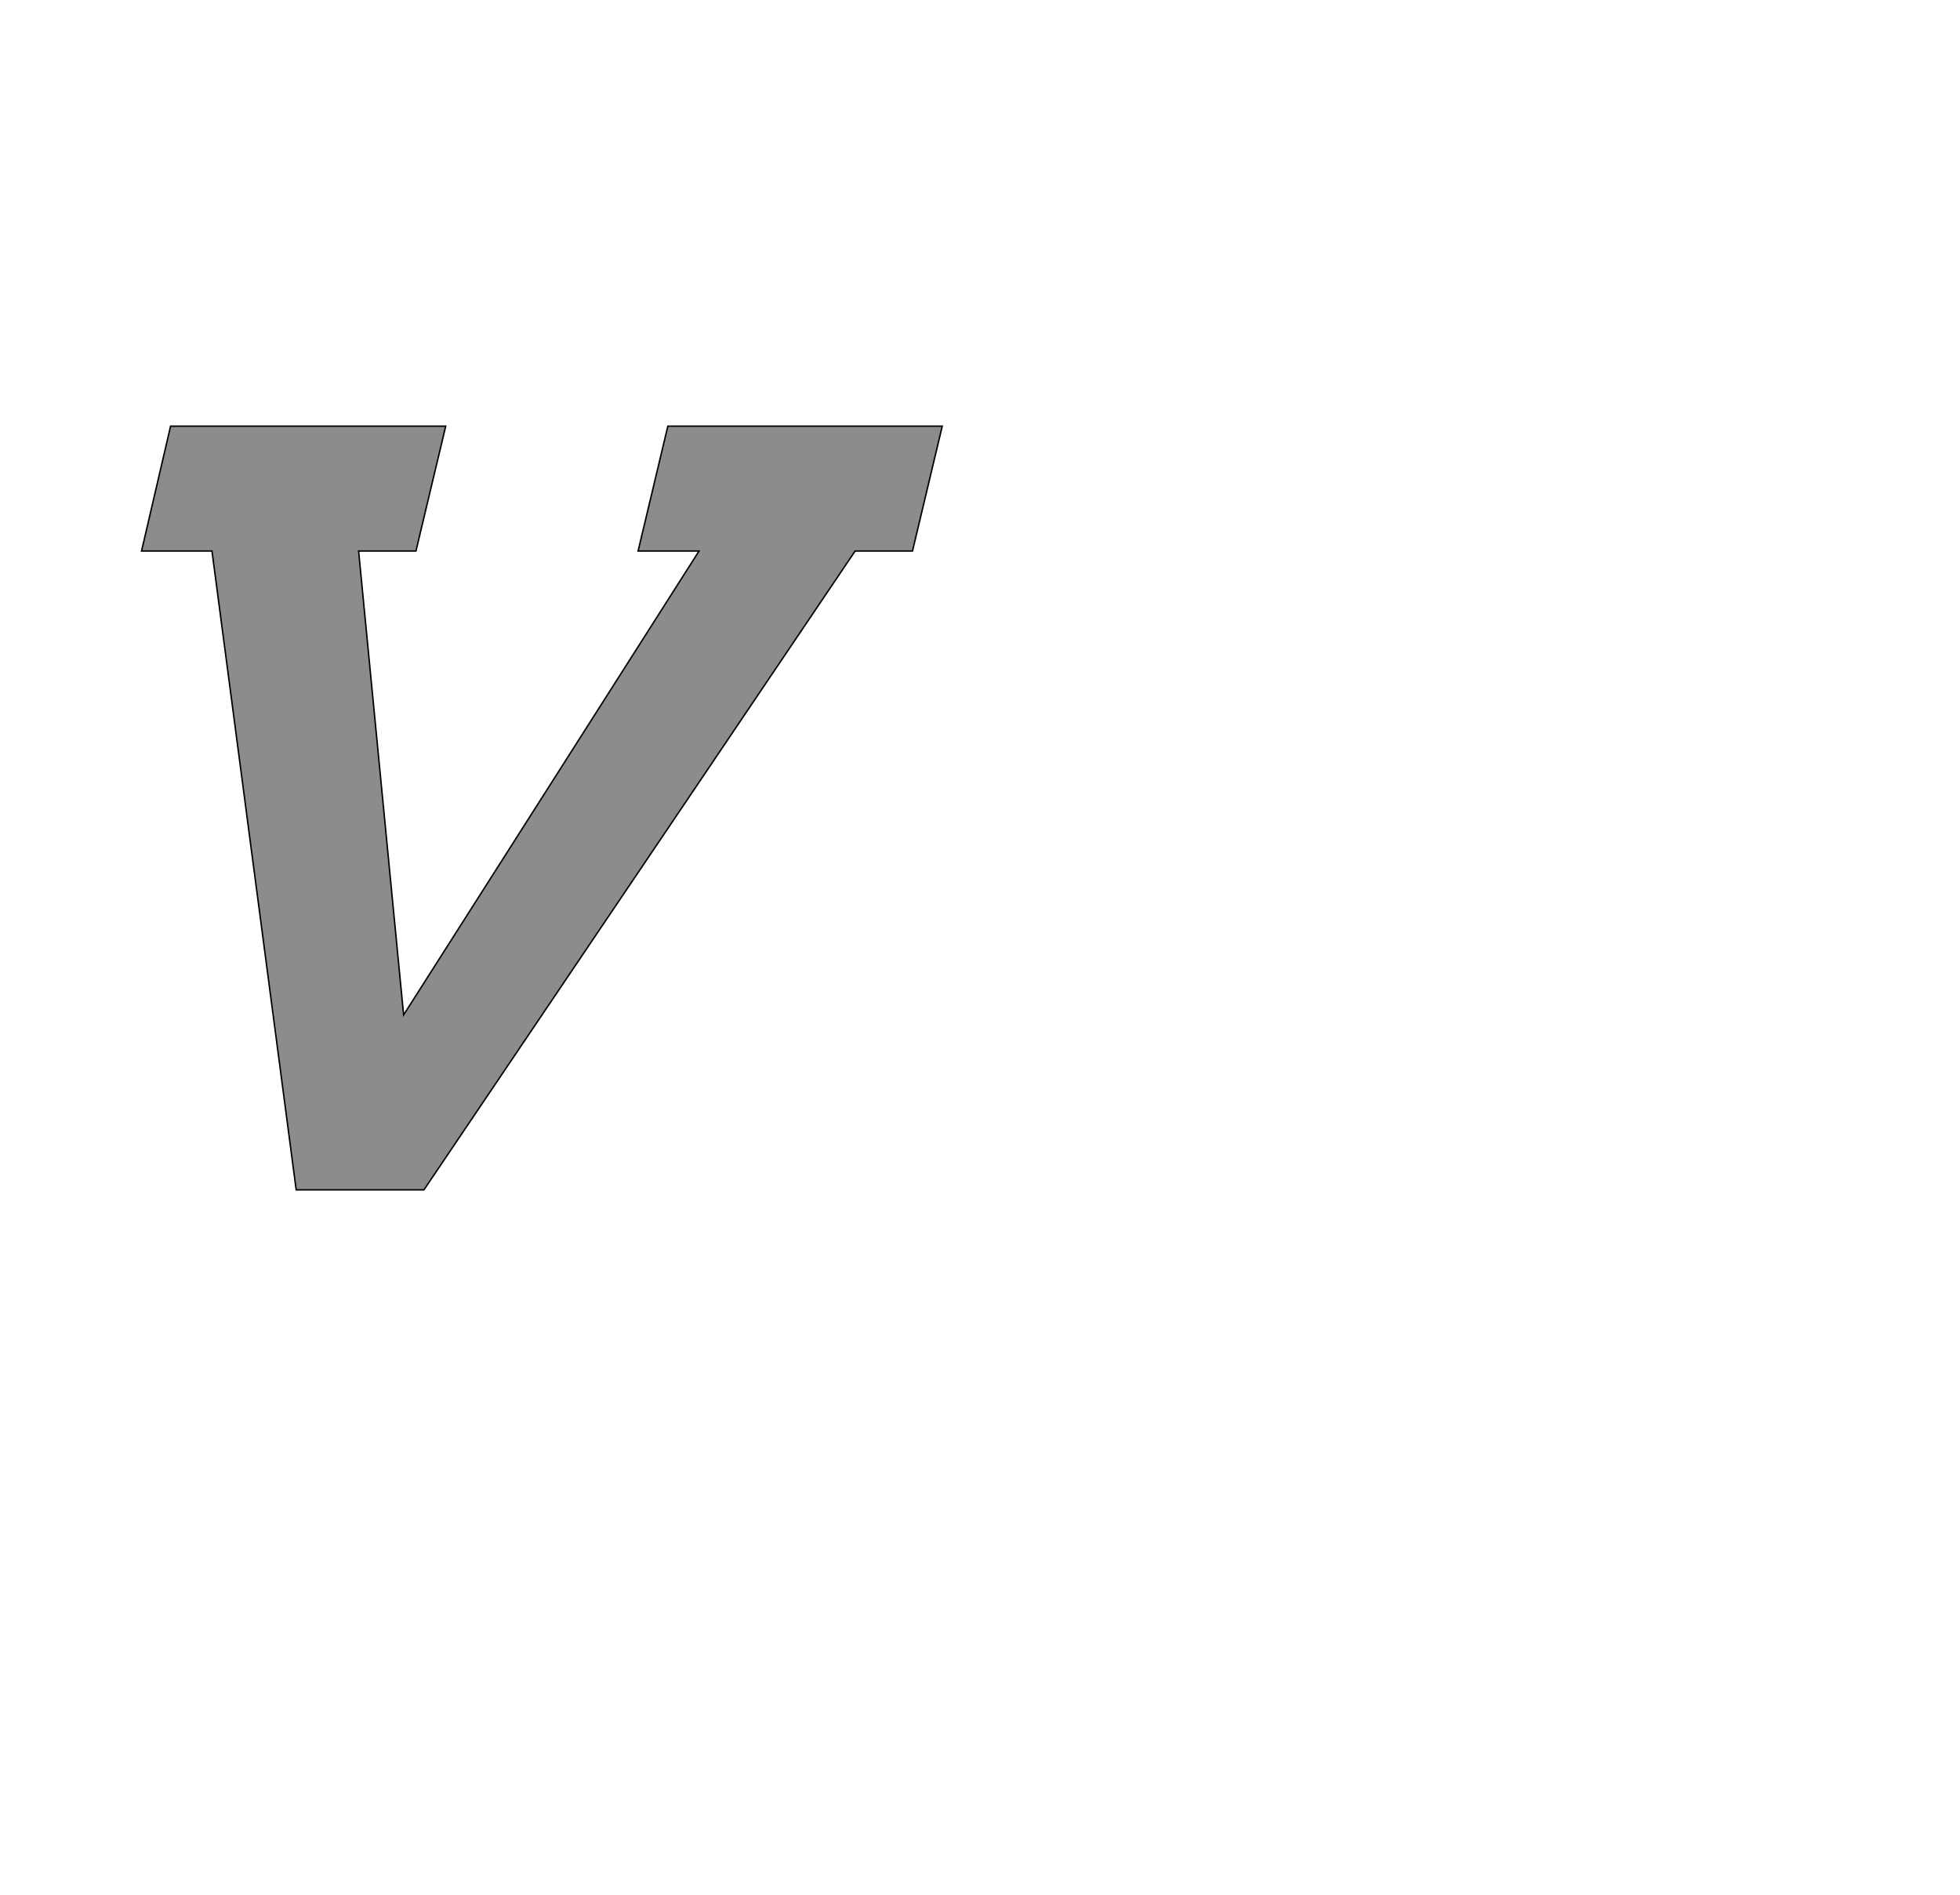<!--
BEGIN METADATA

BBOX_X_MIN 95
BBOX_Y_MIN -16
BBOX_X_MAX 1198
BBOX_Y_MAX 1036
WIDTH 1103
HEIGHT 1052
H_BEARING_X 95
H_BEARING_Y 1036
H_ADVANCE 1155
V_BEARING_X -482
V_BEARING_Y 487
V_ADVANCE 2027
ORIGIN_X 0
ORIGIN_Y 0

END METADATA
-->

<svg width='2700px' height='2610px' xmlns='http://www.w3.org/2000/svg' version='1.1'>

 <!-- make sure glyph is visible within svg window -->
 <g fill-rule='nonzero'  transform='translate(100 1623)'>

  <!-- draw actual outline using lines and Bezier curves-->
  <path fill='black' stroke='black' fill-opacity='0.45'  stroke-width='2'  d='
 M 135,-1036
 L 514,-1036
 L 473,-864
 L 394,-864
 L 456,-225
 L 863,-864
 L 779,-864
 L 820,-1036
 L 1198,-1036
 L 1157,-864
 L 1078,-864
 L 484,16
 L 308,16
 L 192,-864
 L 95,-864
 L 135,-1036
 Z

  '/>
 </g>
</svg>
